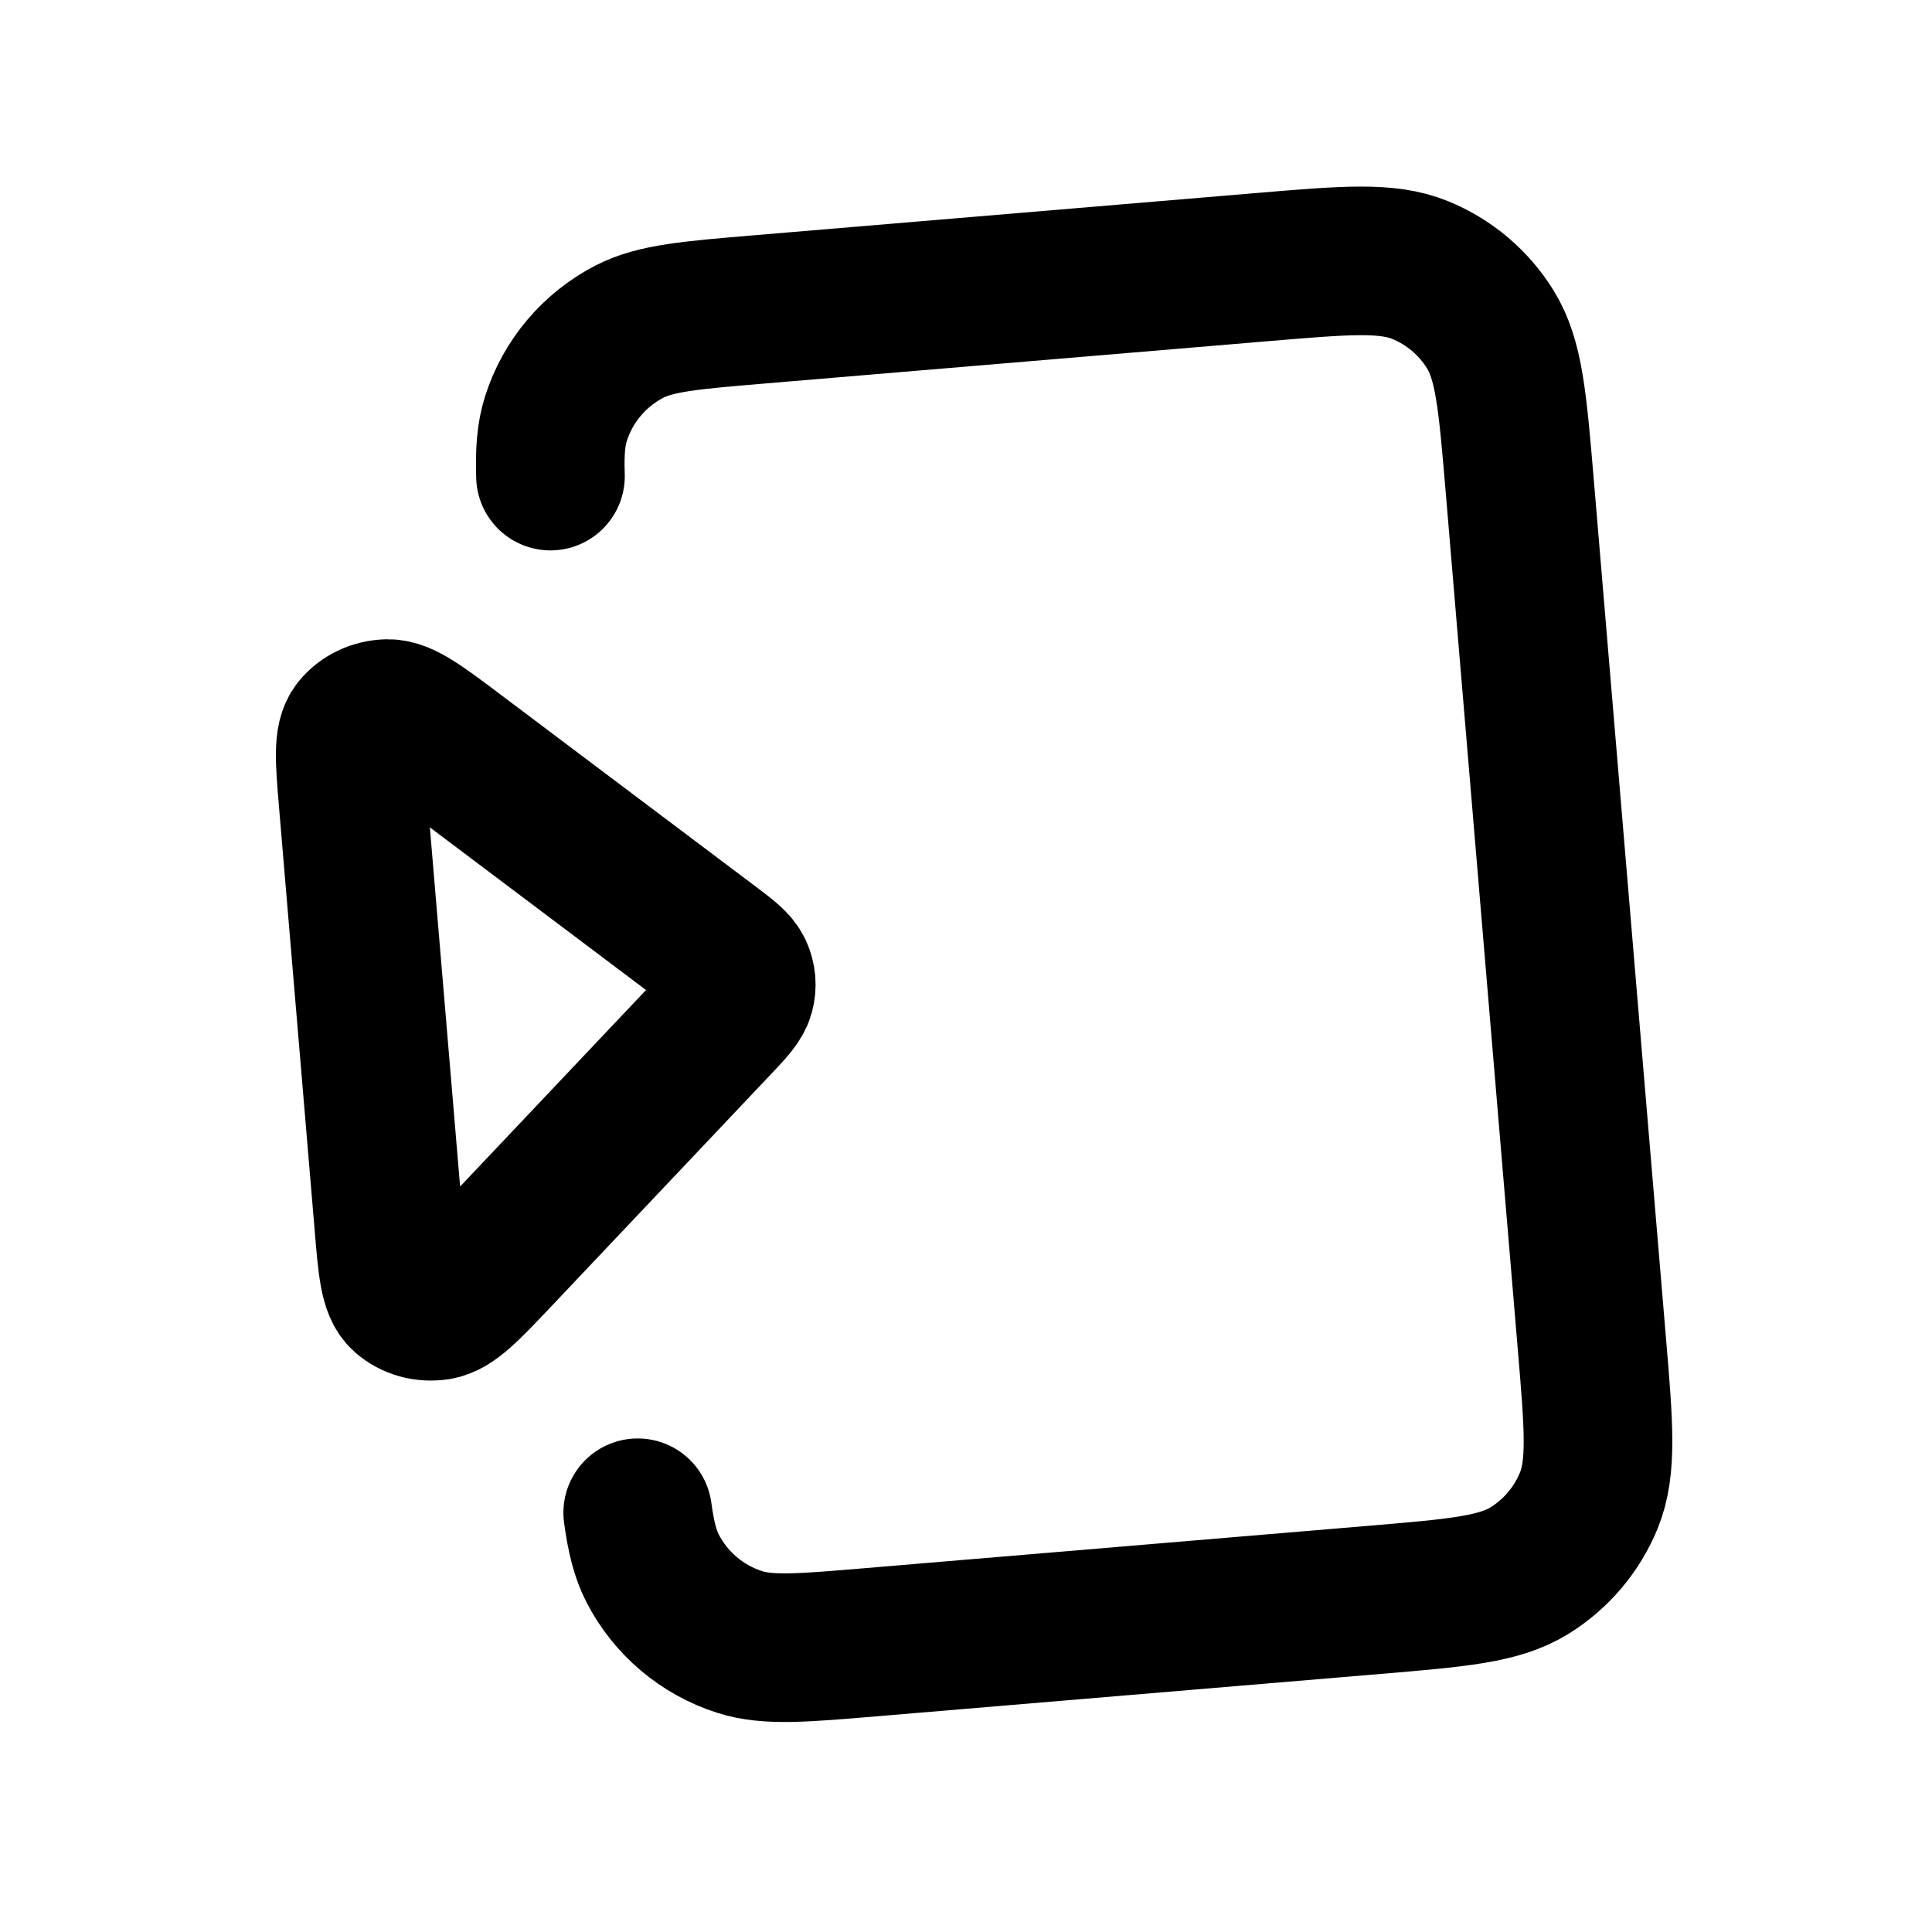 <svg width="26" height="26" viewBox="0 0 26 26" fill="none" xmlns="http://www.w3.org/2000/svg">
<path d="M7.408 6.407C7.397 6.08 7.415 5.843 7.482 5.633C7.643 5.127 7.999 4.707 8.47 4.463C8.823 4.281 9.288 4.242 10.216 4.164L16.992 3.594C18.109 3.5 18.667 3.453 19.111 3.634C19.502 3.793 19.833 4.073 20.055 4.432C20.309 4.84 20.355 5.398 20.45 6.514L21.422 18.073C21.516 19.189 21.563 19.747 21.382 20.192C21.222 20.583 20.943 20.913 20.584 21.136C20.176 21.389 19.618 21.436 18.502 21.53L11.726 22.1C10.797 22.178 10.333 22.218 9.954 22.097C9.448 21.935 9.028 21.58 8.784 21.109C8.683 20.913 8.626 20.682 8.582 20.358M4.752 10.786L5.232 16.484C5.279 17.047 5.303 17.328 5.438 17.448C5.556 17.552 5.723 17.598 5.888 17.572C6.078 17.543 6.284 17.325 6.696 16.89L9.646 13.772C9.836 13.571 9.931 13.471 9.961 13.361C9.987 13.265 9.979 13.165 9.937 13.075C9.89 12.972 9.779 12.889 9.558 12.722L6.128 10.141C5.649 9.781 5.41 9.601 5.217 9.603C5.051 9.606 4.894 9.679 4.795 9.801C4.681 9.942 4.705 10.223 4.752 10.786Z" stroke="black" stroke-width="2" stroke-linecap="round" stroke-linejoin="round"/>
</svg>
